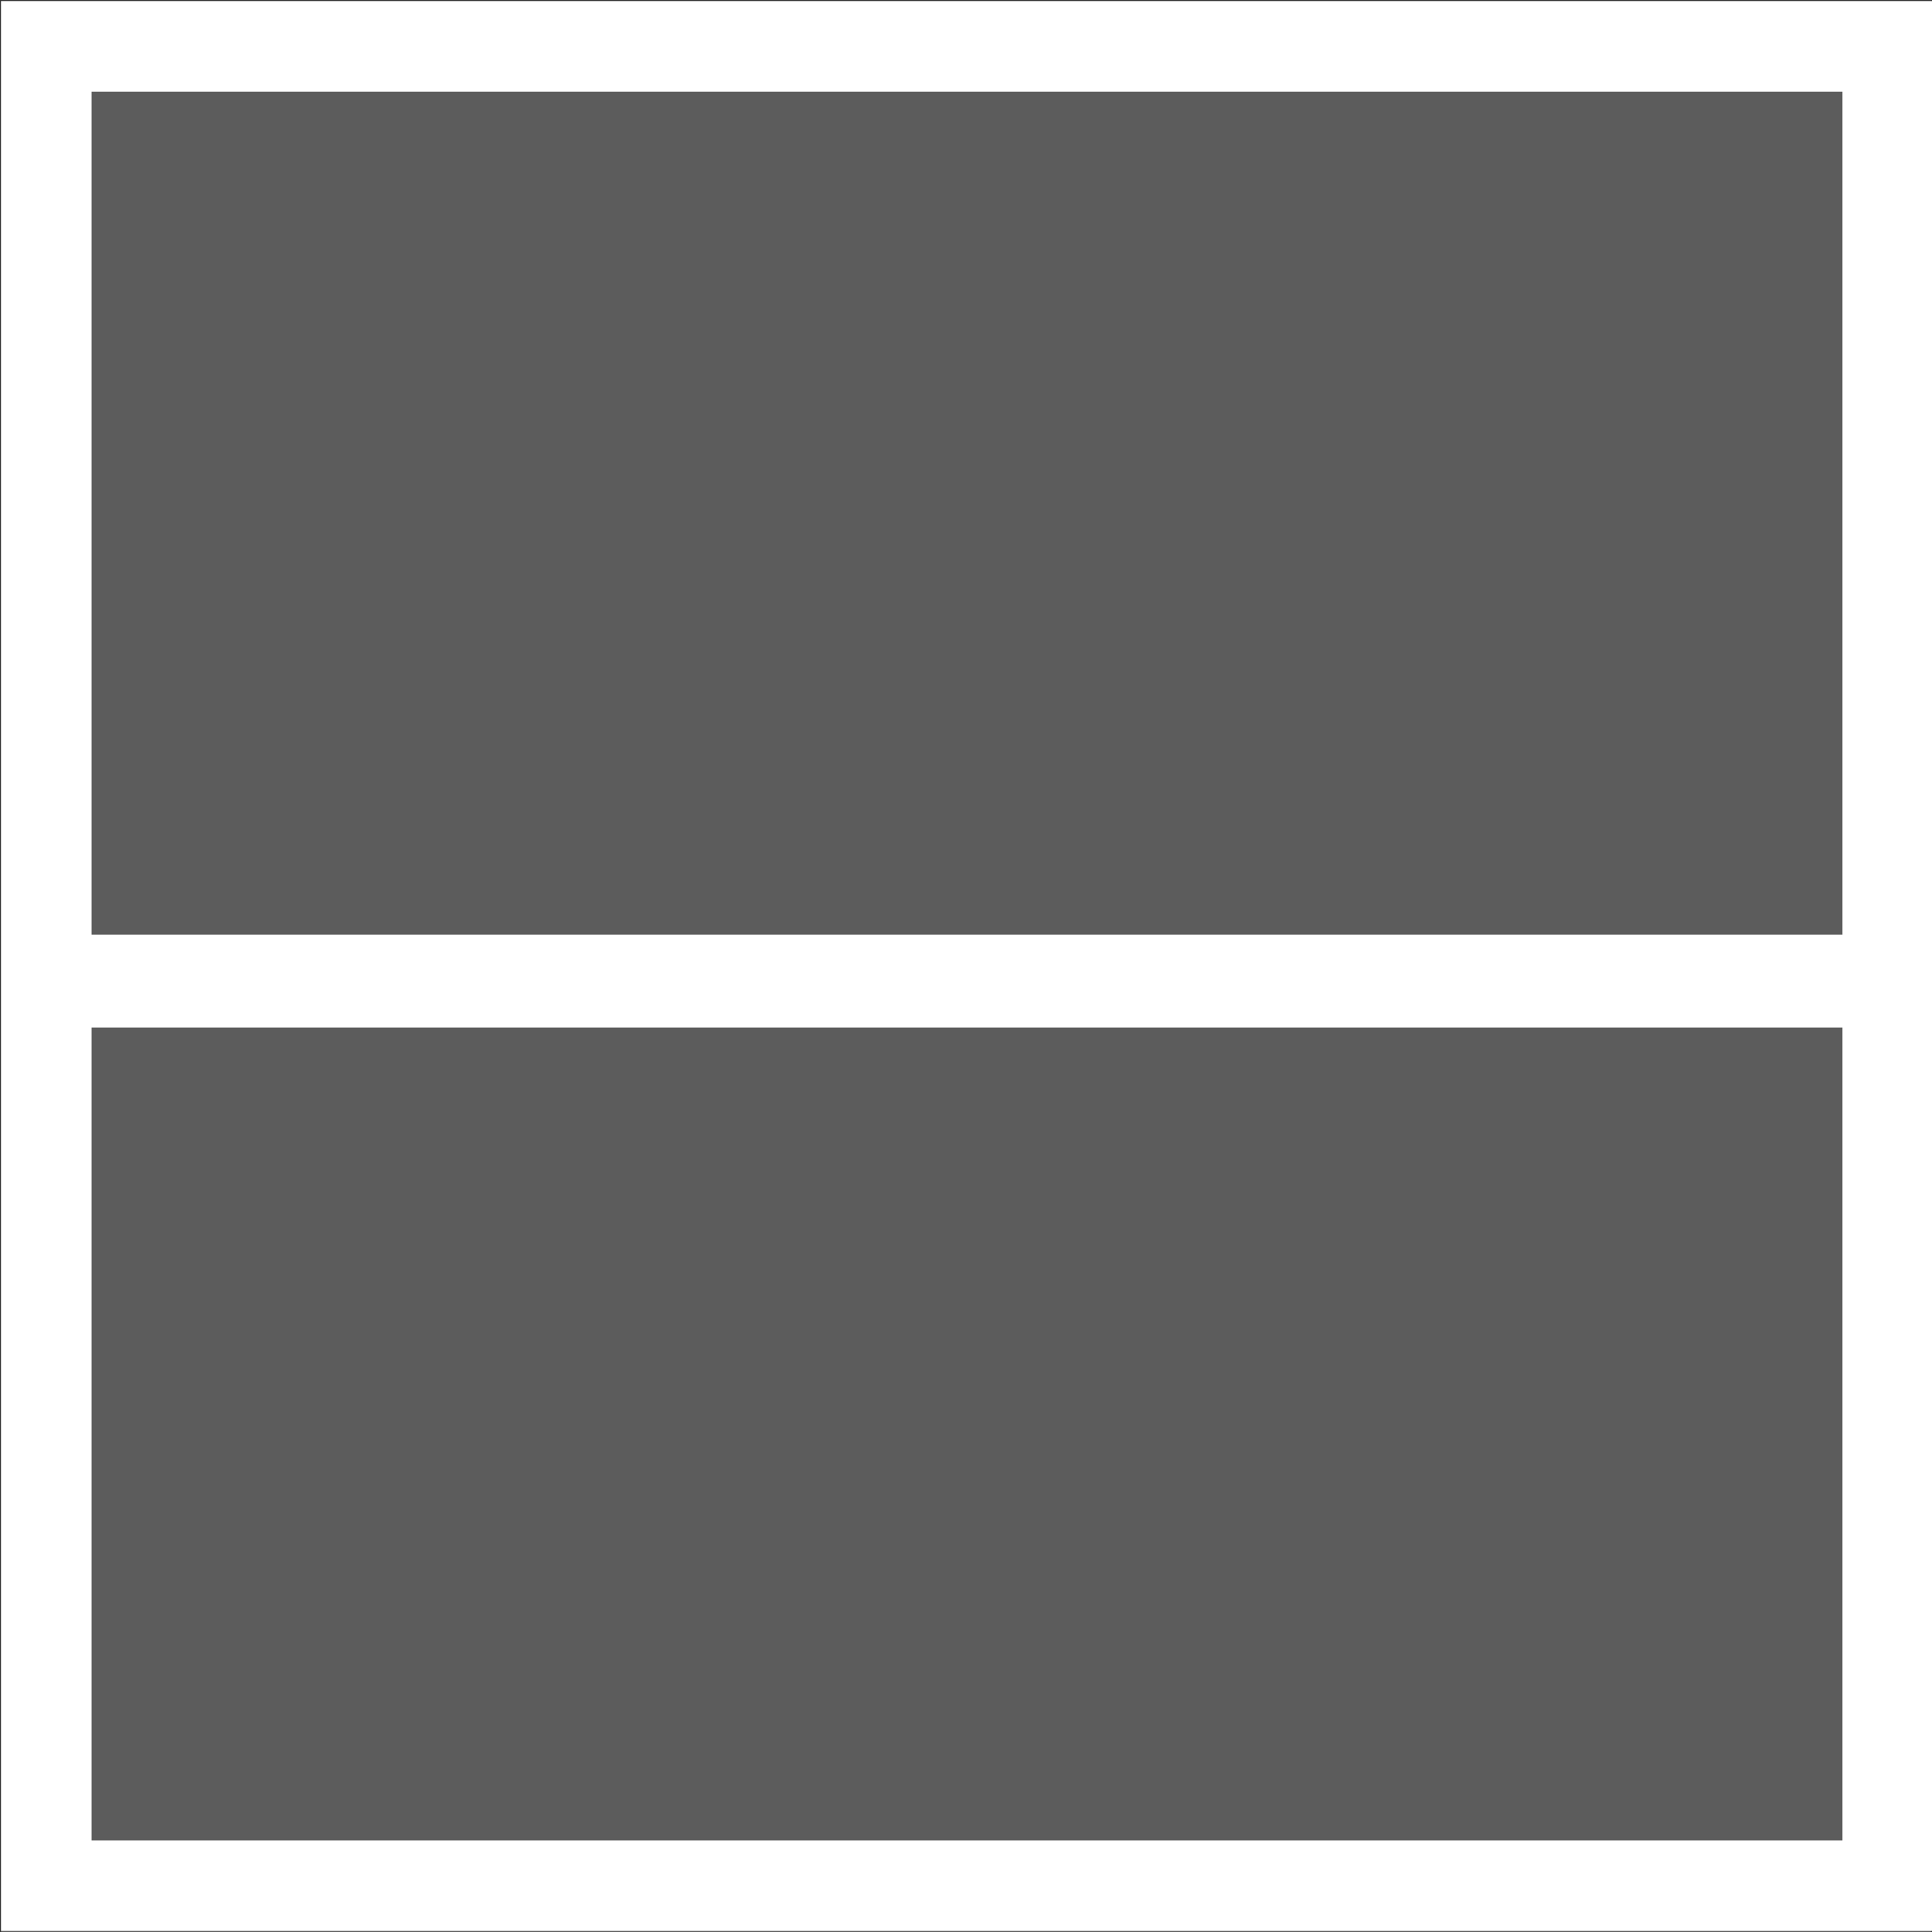 <?xml version="1.0" encoding="UTF-8"?>
<svg width="32px" height="32px" viewBox="0 0 32 32" version="1.1" xmlns="http://www.w3.org/2000/svg" xmlns:xlink="http://www.w3.org/1999/xlink">
    <rect x="0" y="0" width="32" height="32" fill="#333333" stroke="none"/>
    <!-- Generator: Sketch 63.1 (92452) - https://sketch.com -->
    <title>Artboard</title>
    <desc>Created with Sketch.</desc>
    <g id="Artboard" stroke="none" stroke-width="1" fill="none" fill-rule="evenodd">
        <g id="Group" fill="#FFFFFF">
            <rect id="Rectangle" fill-opacity="0.2" transform="translate(16, 16.018) rotate(-90) translate(-16, -16.018) " x="0" y="0.035" width="32" height="31.966"></rect>
            <path d="M0.035,32 L0.035,0 L31.999,0 L31.999,32 L0.035,32 Z M14.998,1.5 L1.534,1.5 L1.534,30.5 L14.998,30.5 L14.998,1.5 Z M30.498,1.5 L16.535,1.5 L16.535,30.5 L30.498,30.5 L30.498,1.5 Z" id="Shape" fill-rule="nonzero" transform="translate(16.017, 16) rotate(-90) translate(-16.017, -16) "></path>
        </g>
    </g>
</svg>
